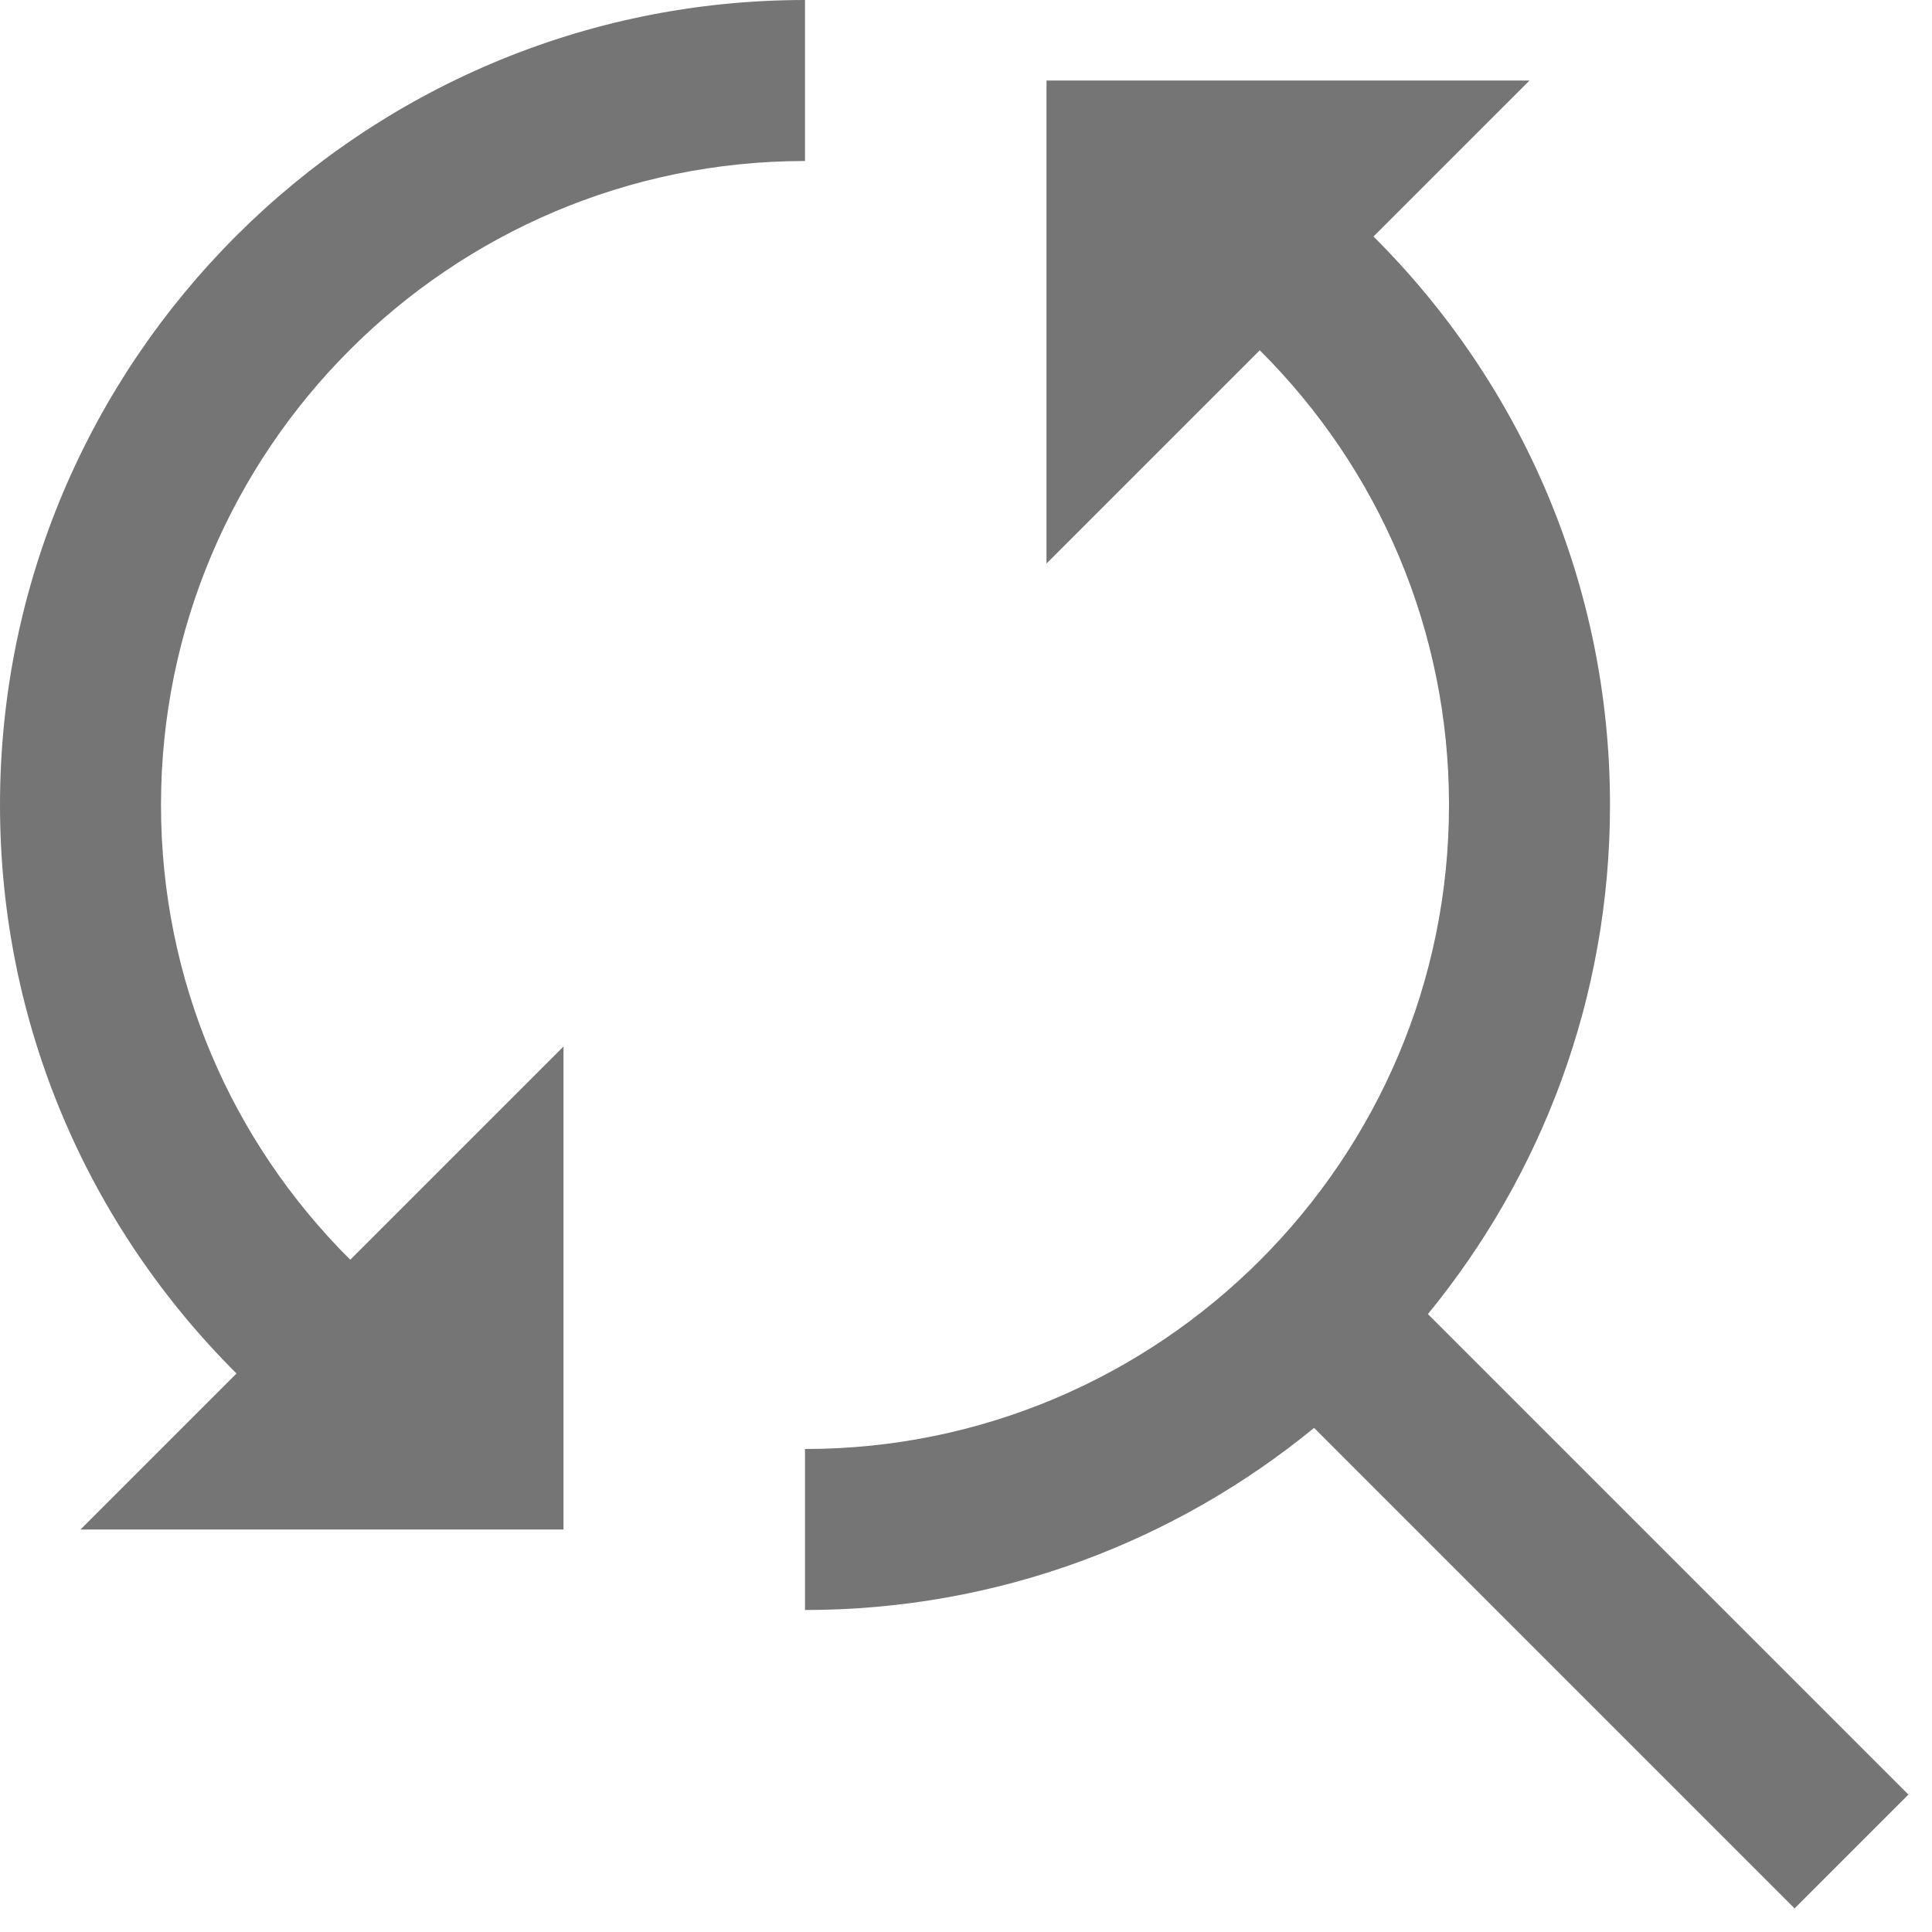 <?xml version="1.0" encoding="utf-8"?>
<!-- Generator: Adobe Illustrator 17.1.0, SVG Export Plug-In . SVG Version: 6.00 Build 0)  -->
<!DOCTYPE svg PUBLIC "-//W3C//DTD SVG 1.1//EN" "http://www.w3.org/Graphics/SVG/1.1/DTD/svg11.dtd">
<svg version="1.1" xmlns="http://www.w3.org/2000/svg" xmlns:xlink="http://www.w3.org/1999/xlink" x="0px" y="0px" width="24px"
	 height="24px" viewBox="0 0 24 24" enable-background="new 0 0 24 24" xml:space="preserve">
<g id="Frame_-_24px">
	<rect y="0" fill="none" width="24" height="24"/>
</g>
<g id="Filled_Icons">
	<g>
		<path fill="#757575" d="M2,10c0-4.411,3.589-8,8-8V0C4.486,0,0,4.485,0,10c0,2.716,1.089,5.22,2.938,7.062L1,19h6v-6l-2.649,2.649
			C2.871,14.176,2,12.173,2,10z"/>
		<path fill="#757575" d="M23.707,22.293l-5.969-5.969C19.15,14.6,20,12.398,20,10c0-2.715-1.089-5.22-2.938-7.062L19,1h-6v6
			l2.649-2.649C17.129,5.824,18,7.828,18,10c0,4.411-3.589,8-8,8v2c2.398,0,4.6-0.85,6.324-2.262l5.969,5.969L23.707,22.293z"/>
	</g>
</g>
</svg>
